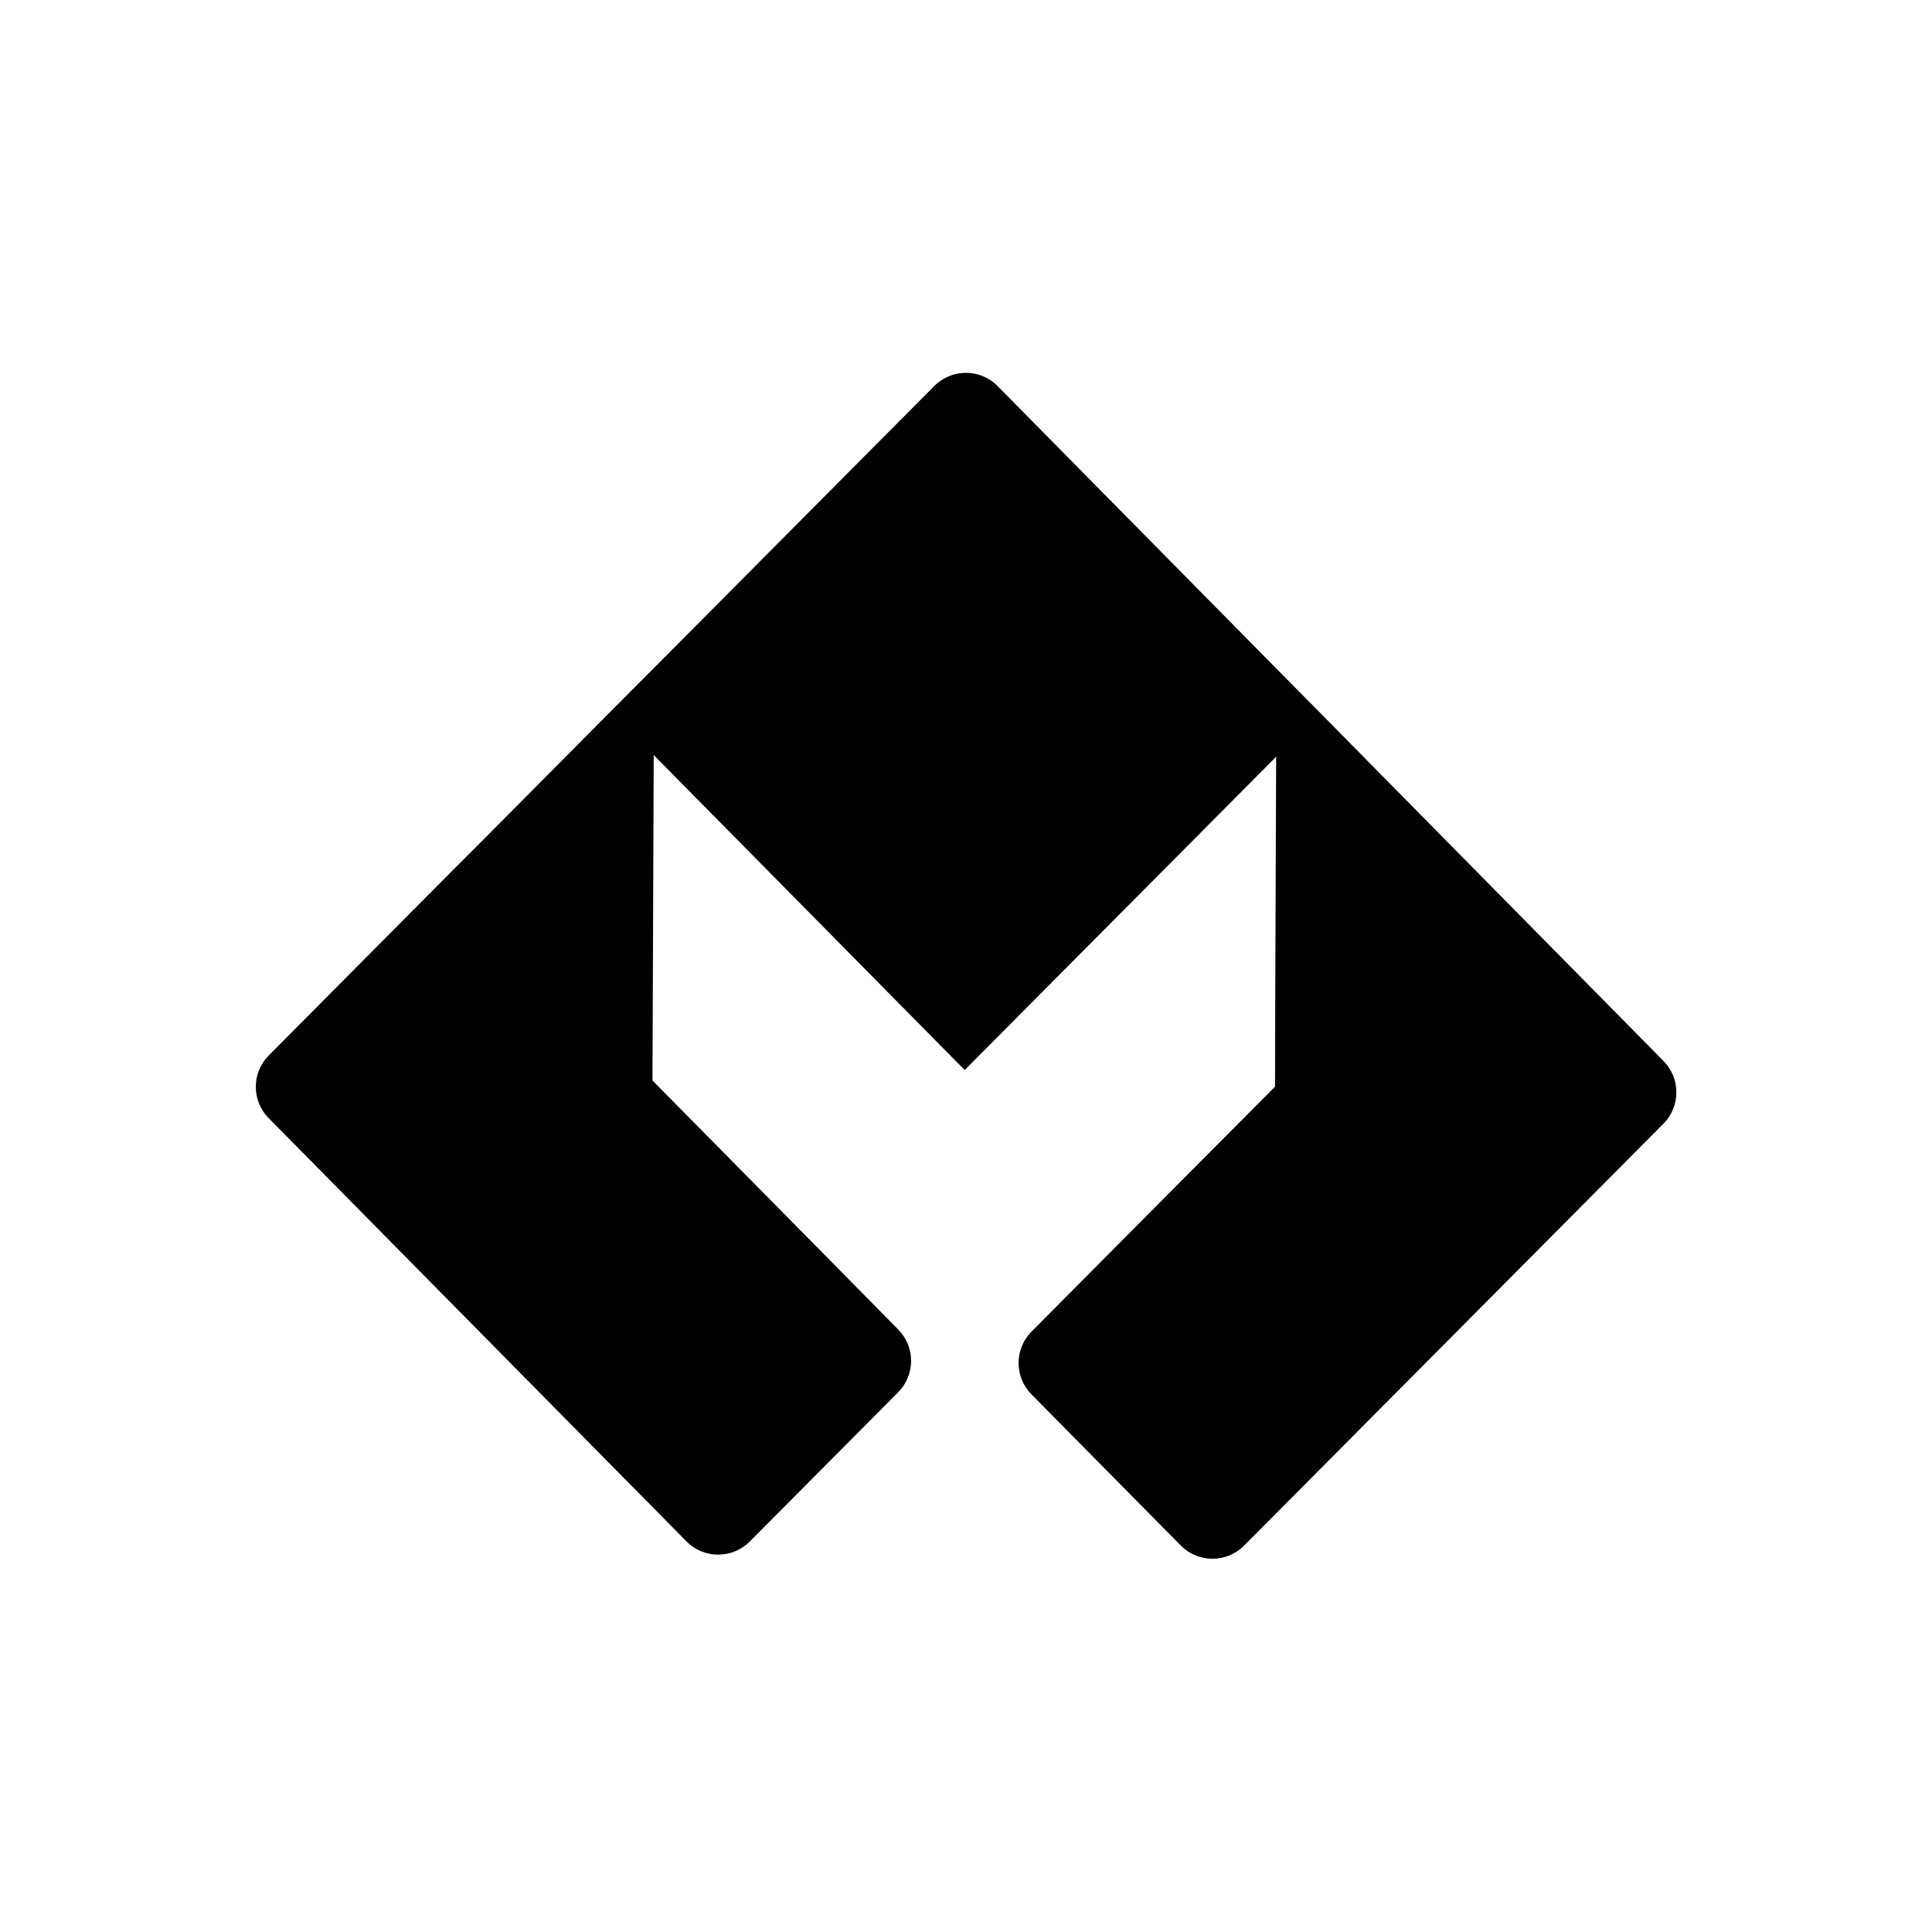 <?xml version="1.0" encoding="UTF-8"?>
<svg xmlns="http://www.w3.org/2000/svg" version="1.1" viewBox="0 0 1000 1000">
  <defs>
    <style>
      .cls-1 {
        fill: #010101;
      }
    </style>
  </defs>
  <!-- Generator: Adobe Illustrator 28.6.0, SVG Export Plug-In . SVG Version: 1.2.0 Build 709)  -->
  <g>
    <g id="Layer_1">
      <path class="cls-1" d="M139.06,578.76c-8.89-9-8.86-23.49.05-32.46l93.22-93.83,18.02-18.04,65.75-66.2,22.44-22.53,145.05-145.91c9.04-9.1,23.77-9.07,32.78.06l144.34,146.27,22.53,22.78,65.42,66.35,18.81,19.06,93.57,94.87c8.88,9.01,8.86,23.49-.06,32.46l-167.72,168.75-34.13,34.35-15.21,15.27c-9.04,9.08-23.75,9.05-32.76-.06l-77.29-78.24c-8.89-9-8.87-23.49.04-32.47l49.65-49.98,76.4-76.81.07-38.13.5-132.64-161.21,162.17-160.96-163.02-.5,132.29-.15,36.14,77.85,78.83,49.38,50.09c8.88,9.01,8.85,23.49-.07,32.46l-76.79,77.24c-9.04,9.1-23.77,9.07-32.78-.06l-18.33-18.59-30.72-31.1-167.17-169.37Z"/>
    </g>
  </g>
</svg>